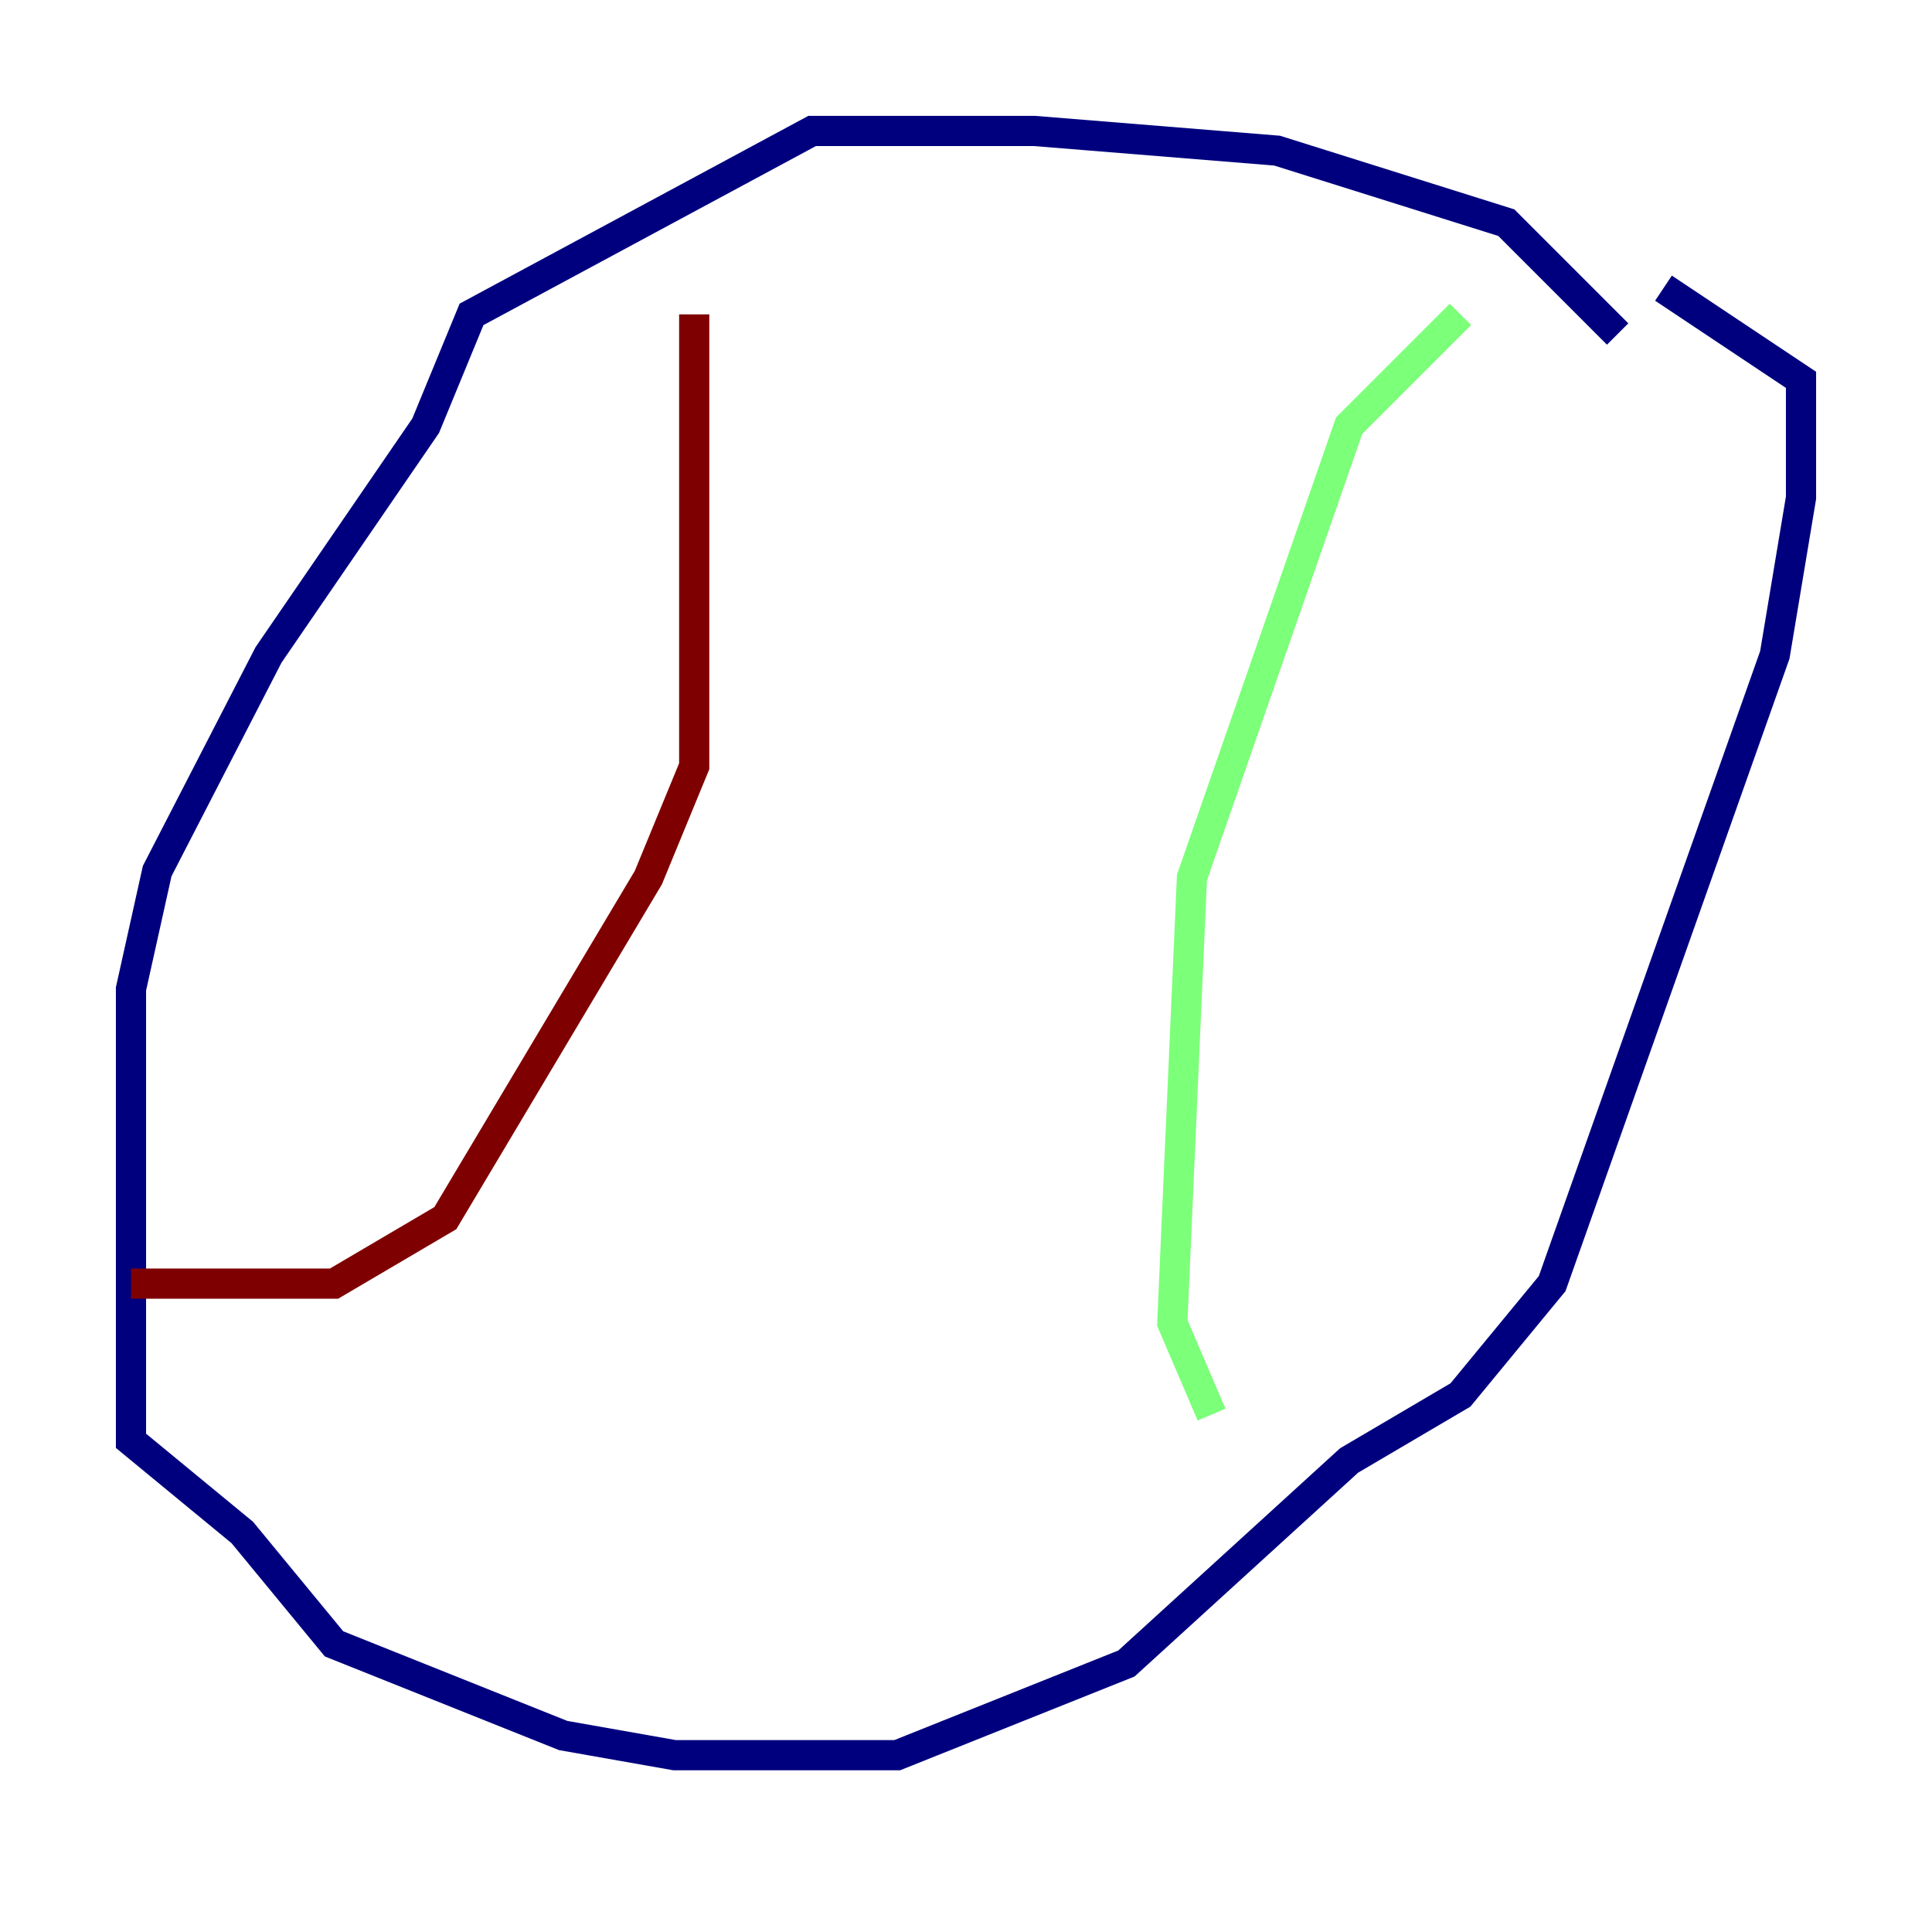 <?xml version="1.0" encoding="utf-8" ?>
<svg baseProfile="tiny" height="128" version="1.2" viewBox="0,0,128,128" width="128" xmlns="http://www.w3.org/2000/svg" xmlns:ev="http://www.w3.org/2001/xml-events" xmlns:xlink="http://www.w3.org/1999/xlink"><defs /><polyline fill="none" points="107.173,22.129 99.797,14.752 84.61,9.98 68.556,8.678 53.803,8.678 31.241,20.827 28.203,28.203 17.79,43.39 10.414,57.709 8.678,65.519 8.678,95.458 16.054,101.532 22.129,108.909 37.315,114.983 44.691,116.285 59.444,116.285 74.63,110.21 89.383,96.759 96.759,92.42 102.834,85.044 117.586,43.39 119.322,32.976 119.322,25.166 110.21,19.091" stroke="#00007f" stroke-width="2" /><polyline fill="none" points="96.759,20.827 89.383,28.203 78.969,58.142 77.668,87.647 80.271,93.722" stroke="#7cff79" stroke-width="2" /><polyline fill="none" points="45.993,20.827 45.993,50.766 42.956,58.142 29.505,80.705 22.129,85.044 8.678,85.044" stroke="#7f0000" stroke-width="2" /></svg>